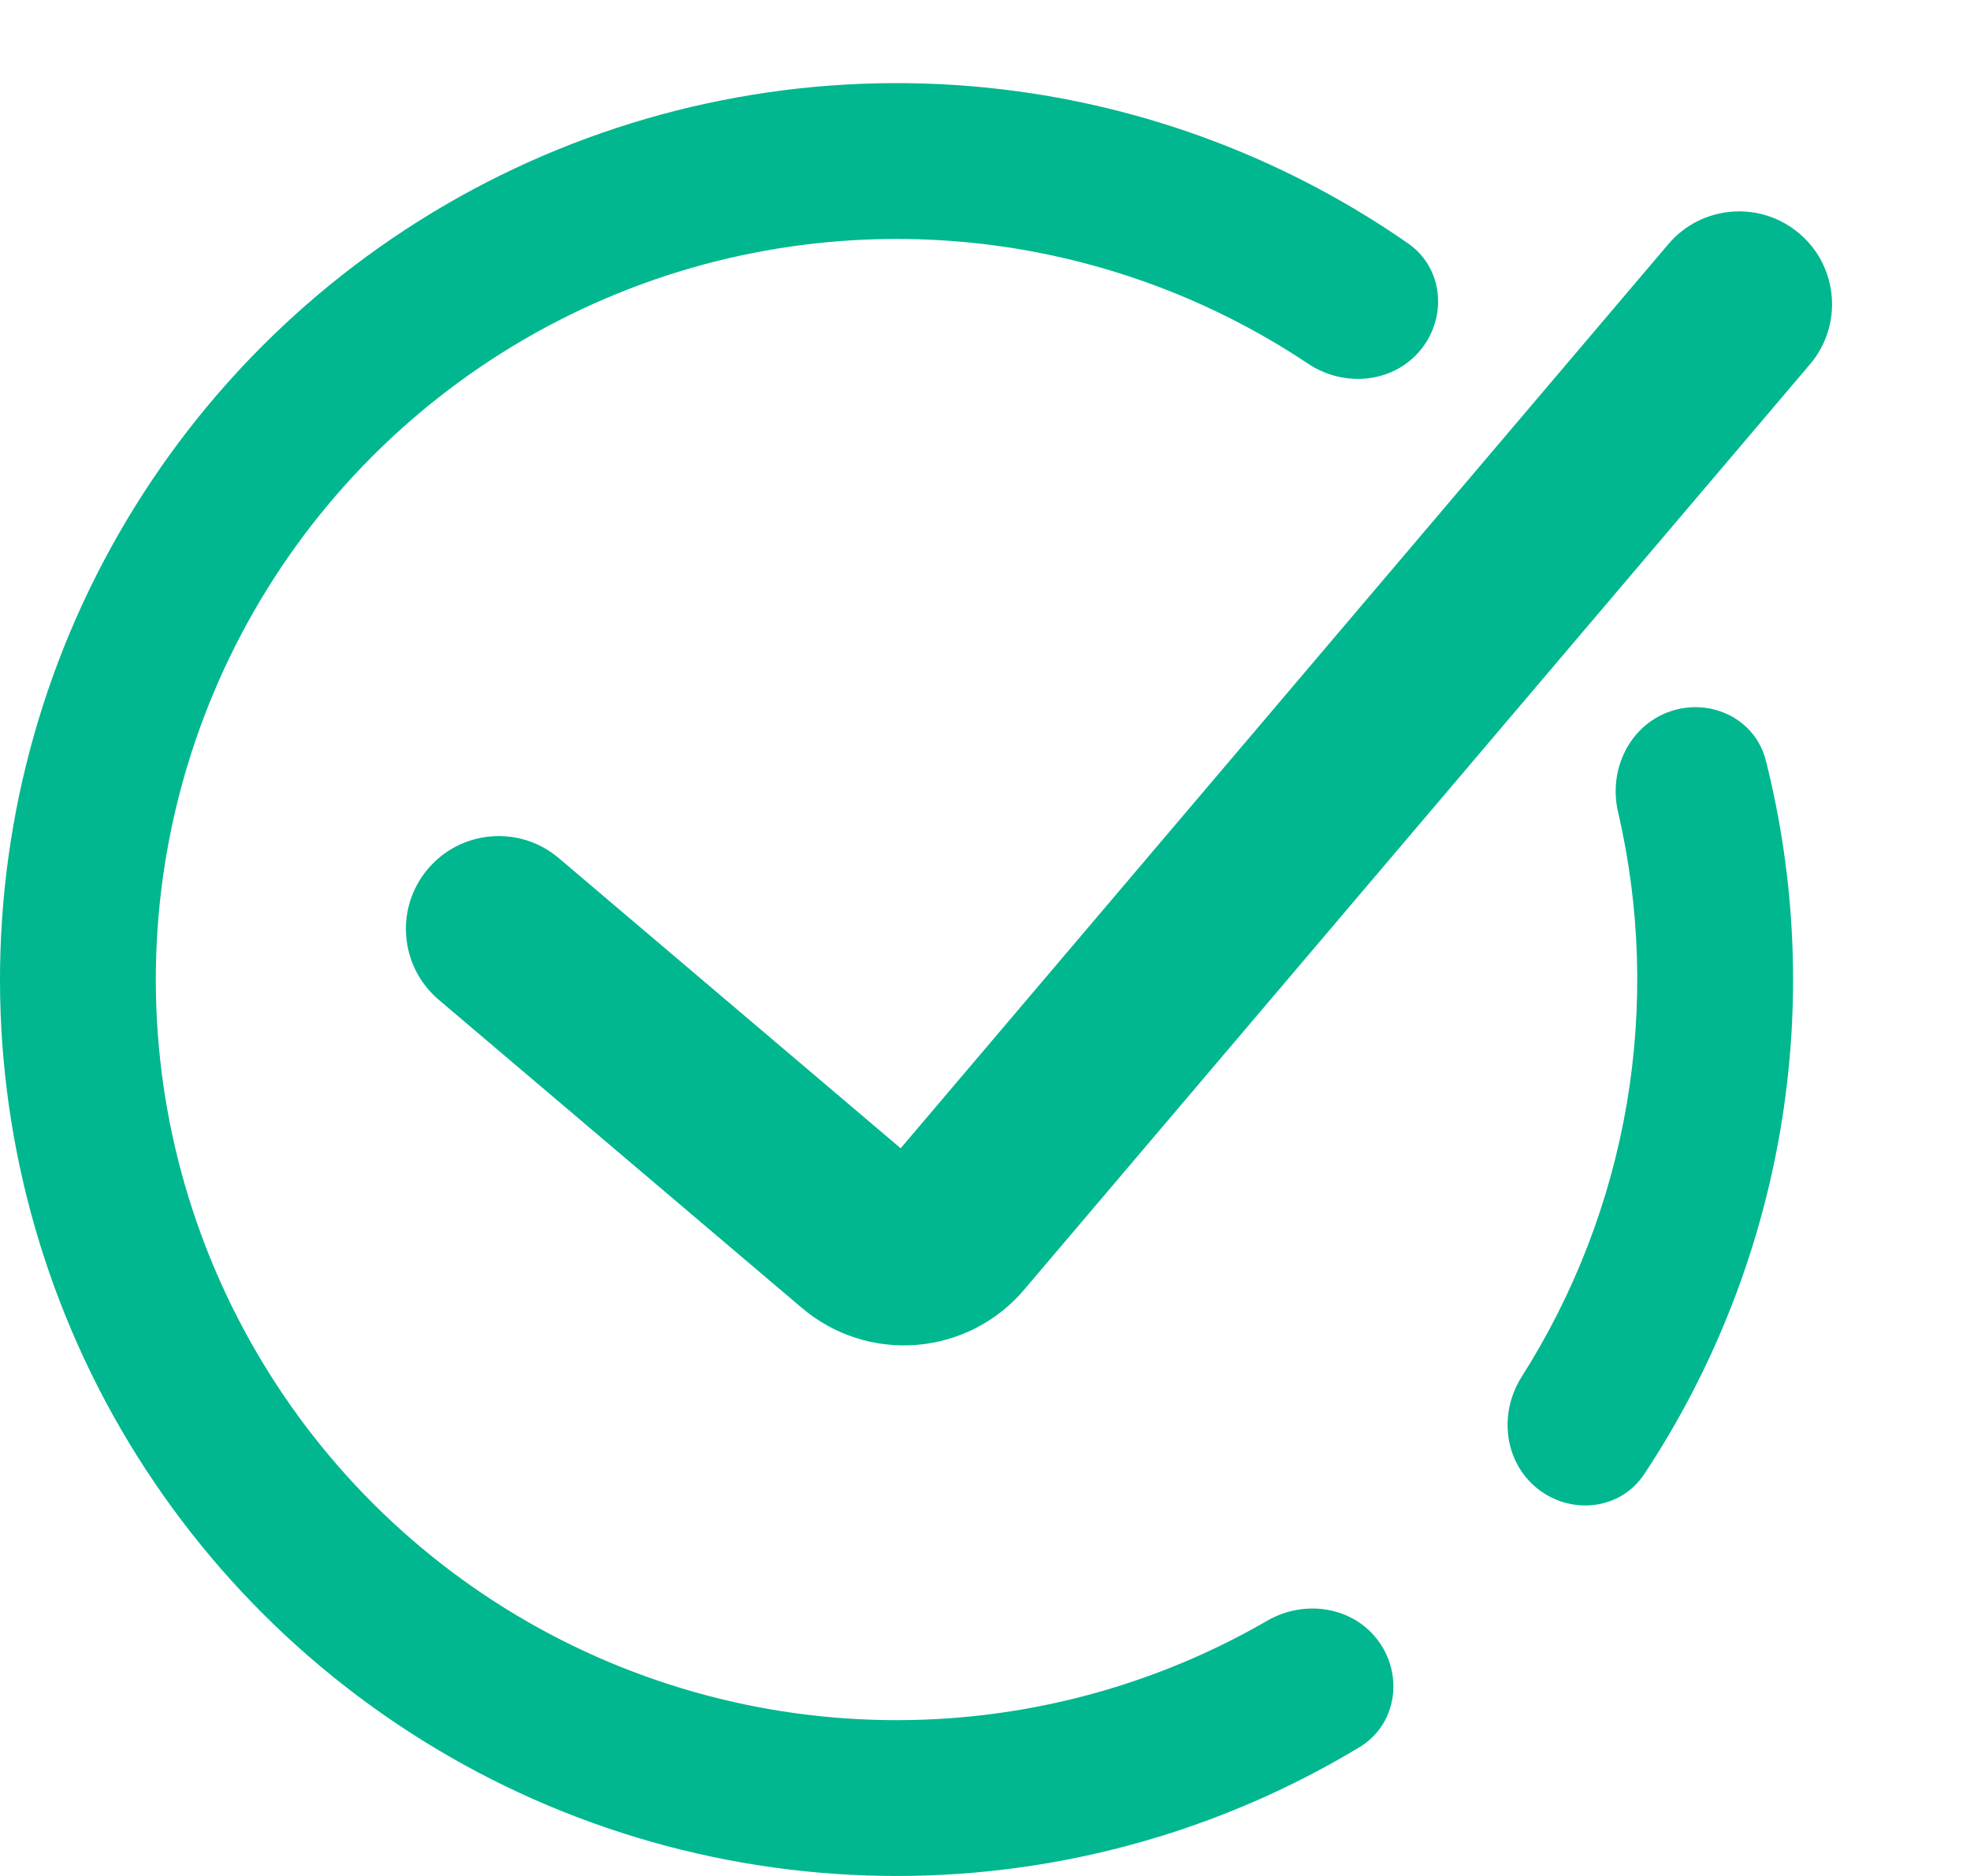 <svg width="21" height="20" viewBox="0 0 21 20" fill="none" xmlns="http://www.w3.org/2000/svg">
<g clip-path="url(#clip0_653_9940)">
<path d="M9.772 14.338C9.328 14.374 8.888 14.233 8.548 13.944L4.676 10.658C4.26 10.304 4.208 9.68 4.562 9.263C4.916 8.846 5.541 8.795 5.957 9.149L9.601 12.242L17.785 2.602C18.139 2.186 18.763 2.135 19.18 2.489C19.597 2.842 19.648 3.467 19.294 3.884L10.916 13.751C10.628 14.091 10.216 14.302 9.772 14.338Z" fill="#00B78F"/>
</g>
<path d="M15.139 3.736C15.433 3.383 15.386 2.856 15.01 2.595C13.774 1.736 12.35 1.179 10.852 0.974C9.079 0.732 7.273 0.992 5.641 1.725C4.008 2.459 2.614 3.636 1.618 5.123C0.622 6.609 0.063 8.346 0.005 10.135C-0.053 11.923 0.393 13.692 1.291 15.24C2.19 16.788 3.505 18.053 5.086 18.89C6.668 19.727 8.453 20.103 10.238 19.976C11.747 19.868 13.204 19.404 14.492 18.627C14.885 18.39 14.965 17.867 14.695 17.497C14.425 17.126 13.907 17.049 13.51 17.278C12.477 17.876 11.318 18.233 10.12 18.319C8.645 18.424 7.17 18.113 5.863 17.422C4.556 16.73 3.47 15.685 2.728 14.406C1.986 13.128 1.617 11.666 1.665 10.188C1.713 8.71 2.175 7.276 2.998 6.047C3.821 4.819 4.973 3.847 6.321 3.241C7.67 2.635 9.162 2.42 10.627 2.62C11.817 2.783 12.95 3.214 13.943 3.877C14.324 4.132 14.846 4.088 15.139 3.736Z" fill="#00B78F"/>
<path d="M16.39 15.871C16.749 16.156 17.275 16.098 17.528 15.715C18.259 14.61 18.754 13.361 18.978 12.049C19.202 10.736 19.148 9.394 18.824 8.109C18.712 7.664 18.235 7.435 17.802 7.585C17.369 7.735 17.144 8.208 17.248 8.655C17.485 9.674 17.517 10.733 17.341 11.77C17.164 12.806 16.782 13.795 16.221 14.678C15.975 15.065 16.031 15.585 16.39 15.871Z" fill="#00B78F"/>
<defs>
<clipPath id="clip0_653_9940">
<rect width="15.701" height="15.701" fill="white" transform="translate(3.619 1.278) rotate(-4.67)"/>
</clipPath>
</defs>
</svg>
